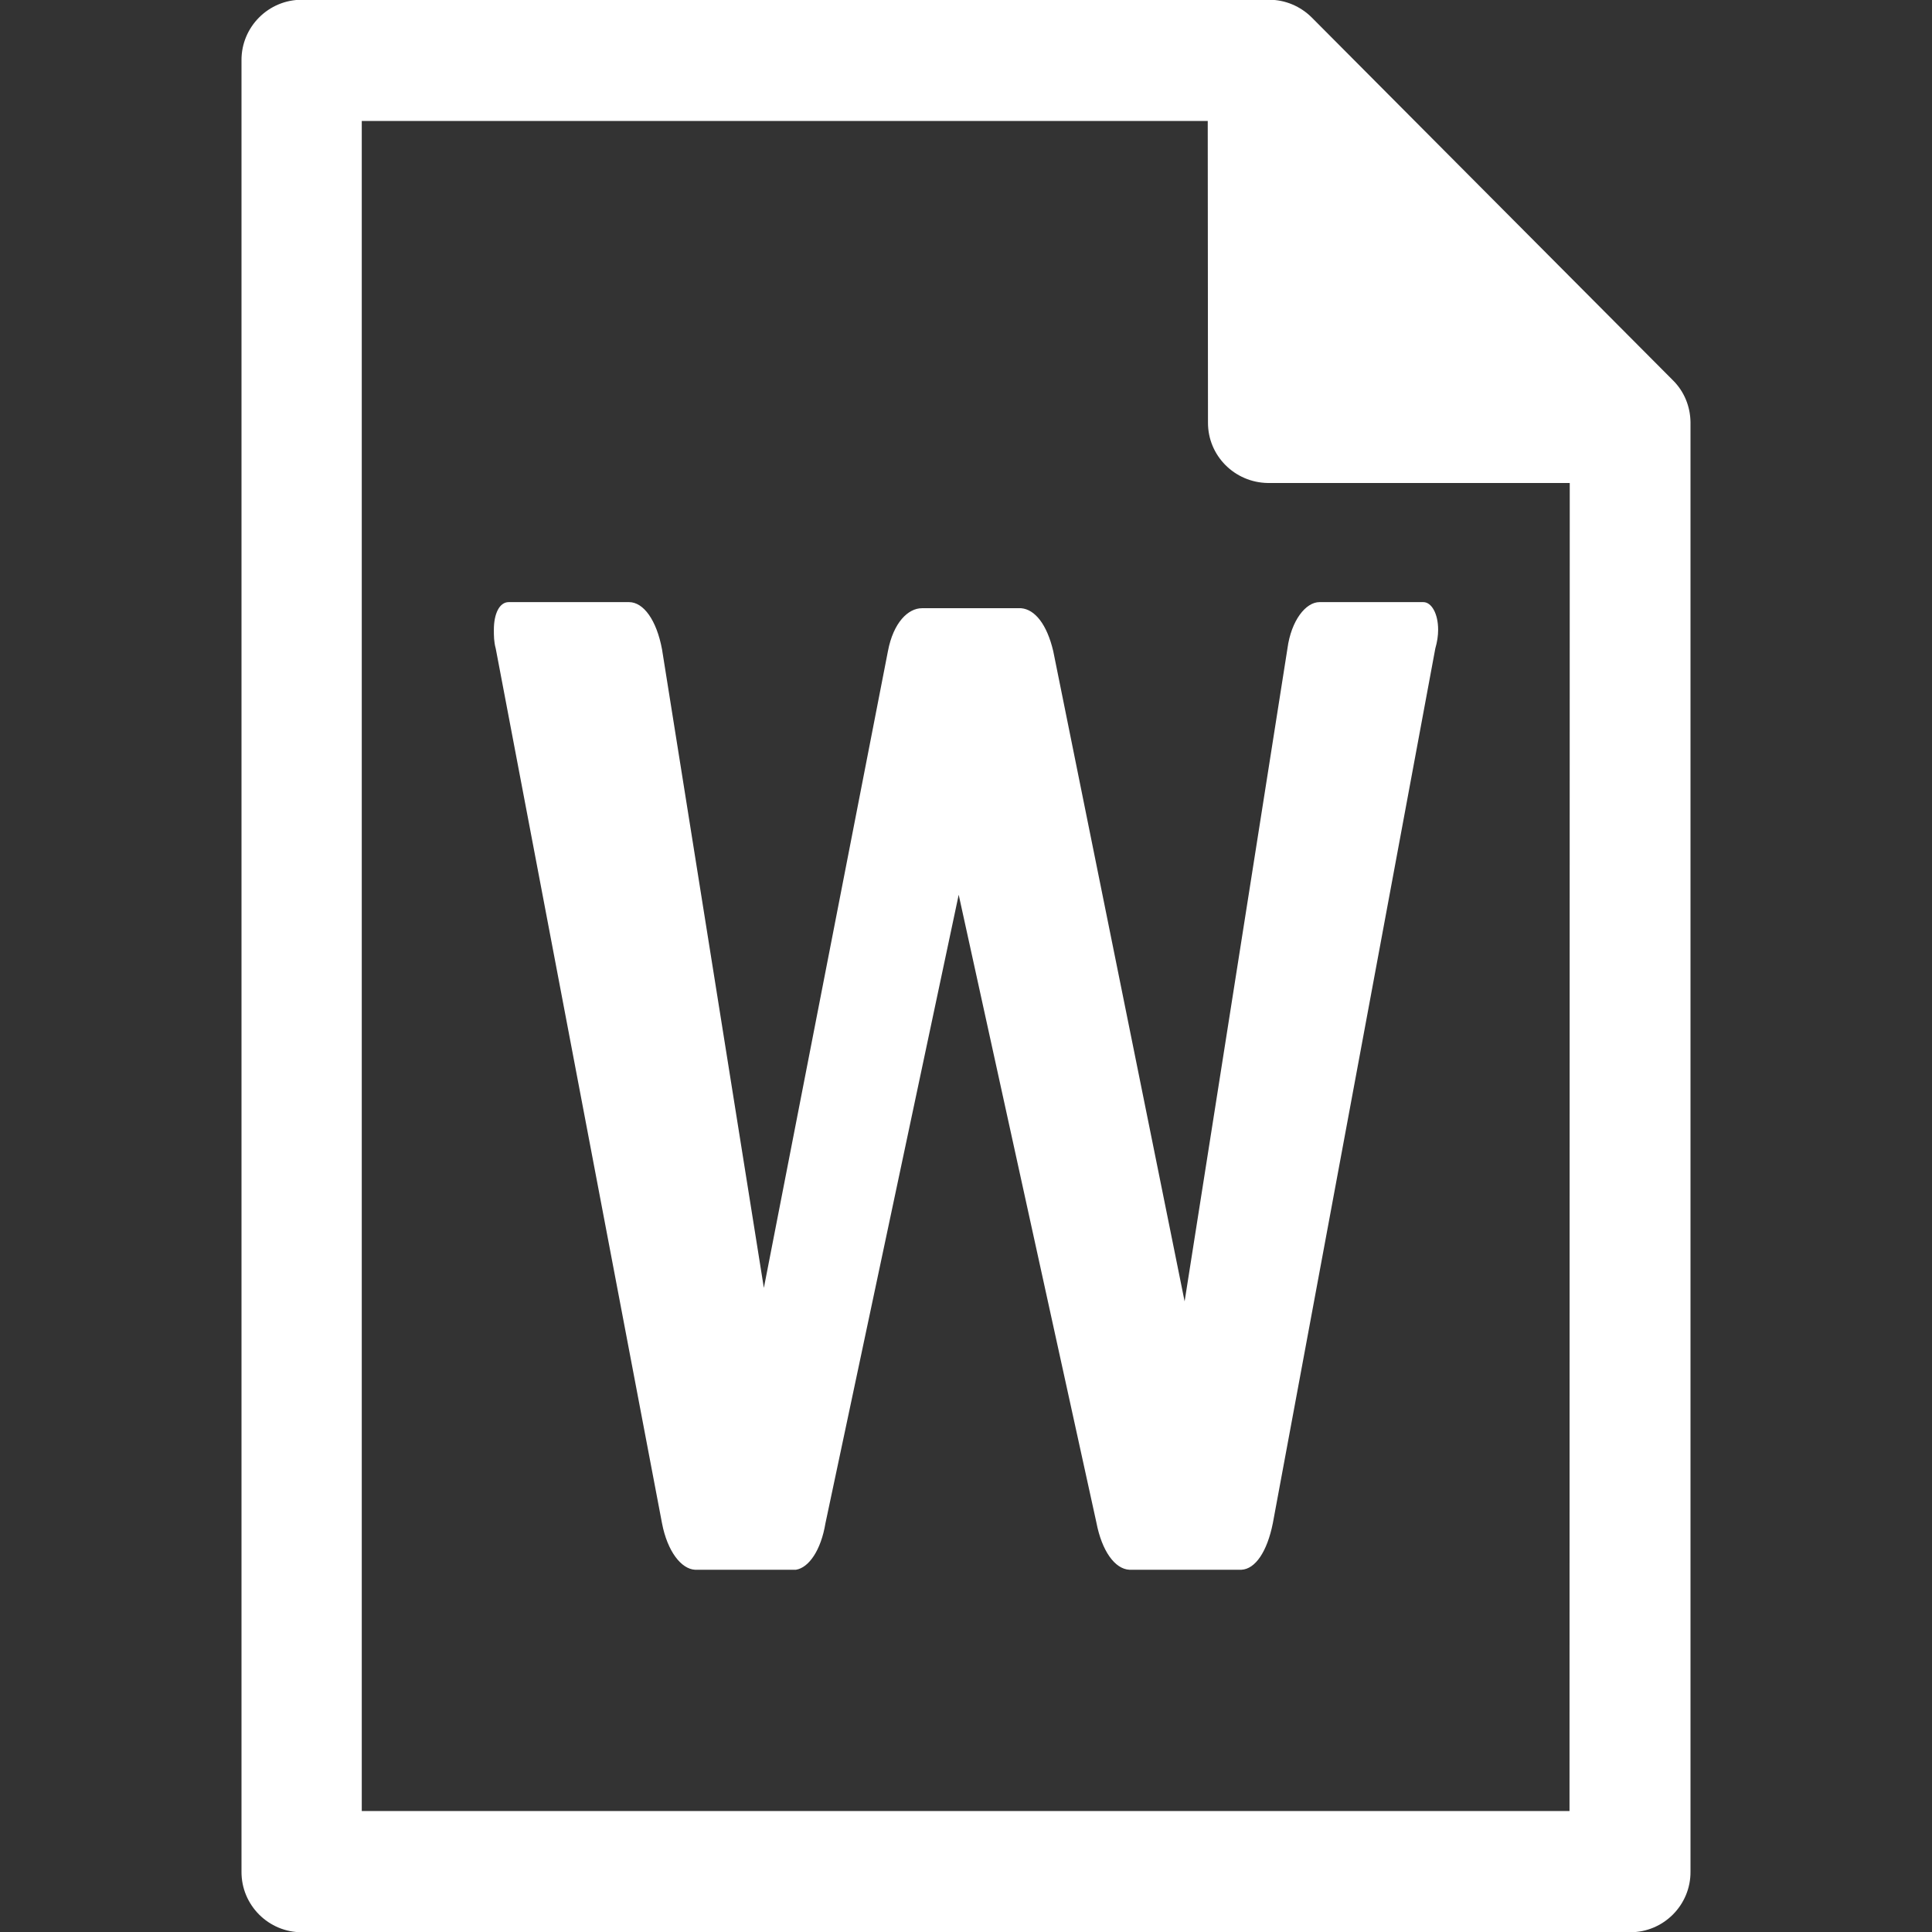 <?xml version="1.0" encoding="UTF-8"?>
<svg xmlns="http://www.w3.org/2000/svg" xmlns:xlink="http://www.w3.org/1999/xlink" width="32" height="32" viewBox="0 0 32 32" version="1.1">
<rect x="0" y="0" width="32" height="32" fill="#333333" stroke="none"/>
<g id="surface1">
<path style=" stroke:none;fill-rule:nonzero;fill:rgb(100%,100%,100%);fill-opacity:1;" d="M 11.512 26 L 13.184 26 C 13.398 25.965 13.598 25.676 13.672 25.23 L 15.879 14.82 L 18.16 25.219 C 18.25 25.688 18.465 25.988 18.707 26 L 20.562 26 C 20.793 25.988 20.988 25.699 21.082 25.23 L 23.773 10.742 C 23.805 10.629 23.82 10.531 23.82 10.43 C 23.82 10.164 23.711 9.973 23.574 9.973 L 21.855 9.973 C 21.629 9.973 21.387 10.273 21.324 10.742 L 19.621 21.555 L 17.445 10.785 C 17.34 10.34 17.141 10.094 16.914 10.074 L 15.27 10.074 C 15.043 10.074 14.797 10.309 14.707 10.785 L 12.652 21.332 L 10.965 10.754 C 10.875 10.273 10.66 9.973 10.418 9.973 L 8.426 9.973 C 8.273 9.973 8.18 10.164 8.18 10.43 C 8.18 10.531 8.18 10.629 8.211 10.742 L 10.965 25.23 C 11.055 25.699 11.285 25.988 11.512 26 Z M 11.512 26 "/>
<path style=" stroke:none;fill-rule:nonzero;fill:rgb(100%,100%,100%);fill-opacity:1;" d="M 5.004 -0.004 C 4.449 -0.008 3.996 0.445 4 1 L 4 31 C 3.996 31.555 4.449 32.008 5.004 32.004 L 26.996 32.004 C 27.551 32.008 28.004 31.555 28 31 L 28 6.992 C 27.996 6.73 27.895 6.484 27.711 6.301 L 21.73 0.293 C 21.543 0.105 21.289 -0.004 21.023 -0.004 Z M 5.992 2.004 L 20.004 2.004 L 20.008 6.996 C 20.004 7.547 20.449 7.992 21 8 L 26 8 L 25.996 29.996 L 5.992 29.996 Z M 5.992 2.004 "/>
</g>
</svg>
